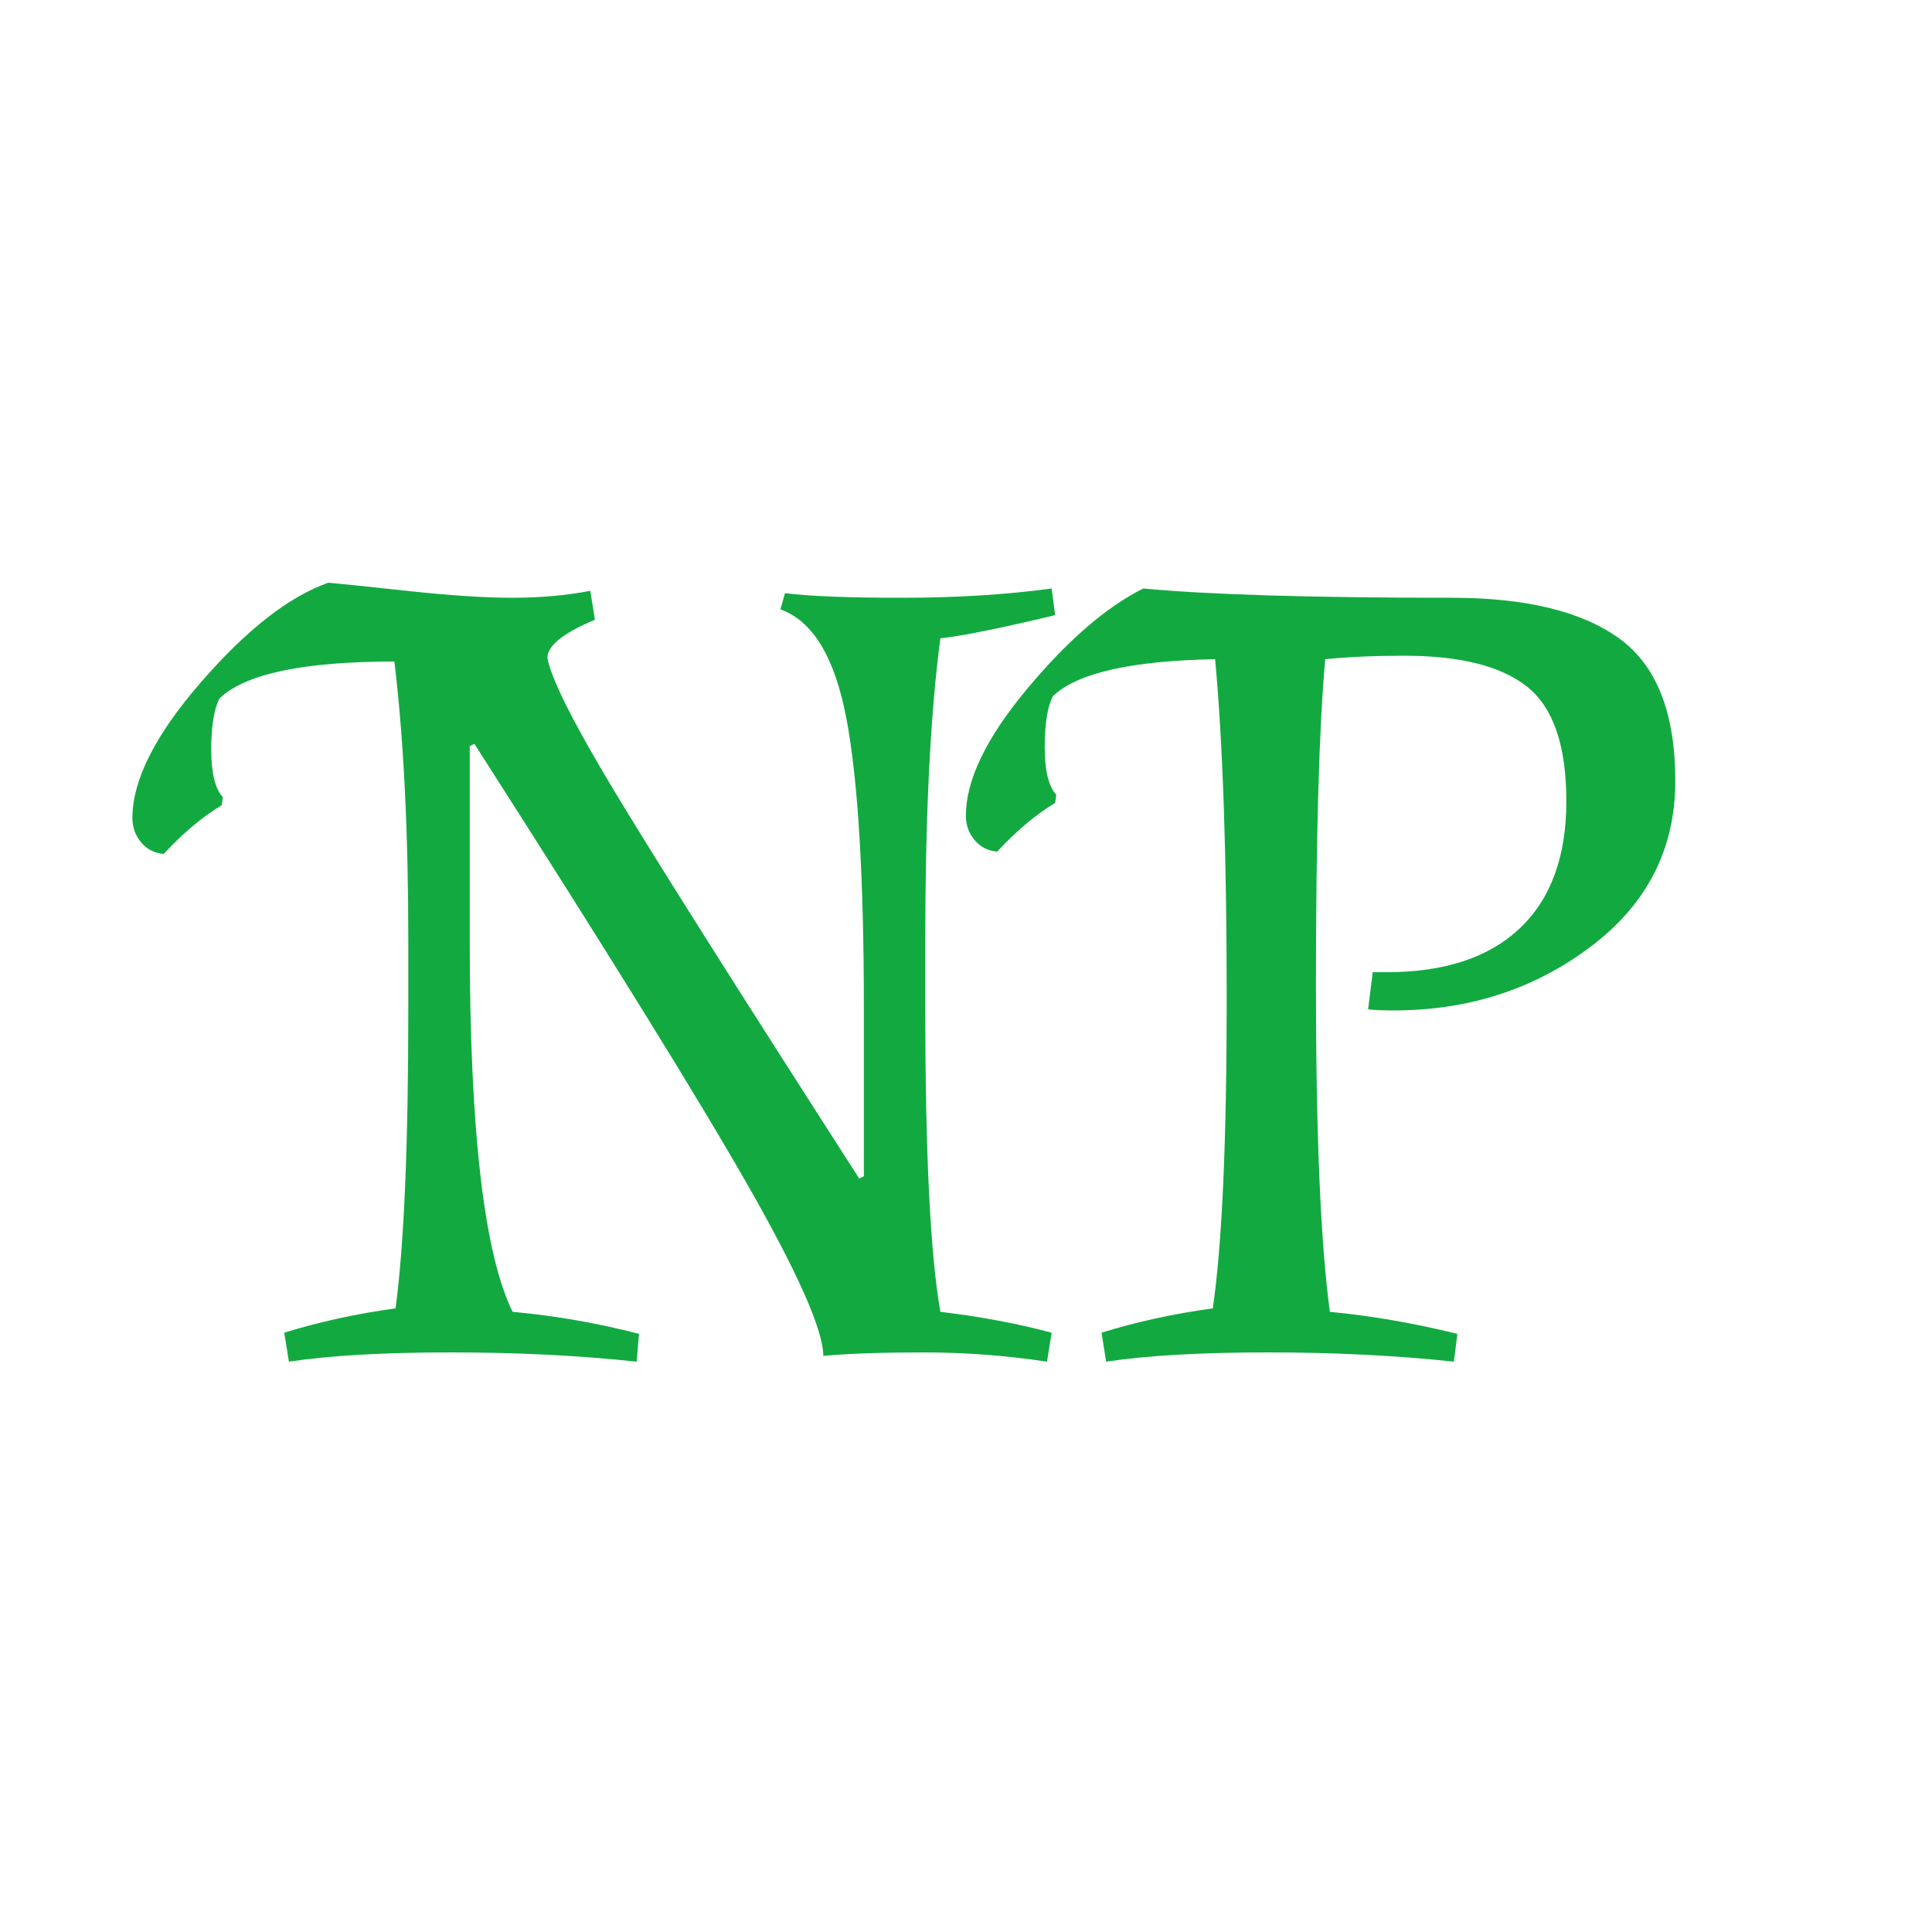 <svg xmlns="http://www.w3.org/2000/svg" xmlns:xlink="http://www.w3.org/1999/xlink" fill="none" version="1.1" width="30" height="30" viewBox="0 0 30 30"><defs><clipPath id="master_svg0_1_1"><rect x="0" y="0" width="30" height="30" rx="0"/></clipPath></defs><g clip-path="url(#master_svg0_1_1)"><g><path d="M13.414,15.672Q13.414,12.594,13.144,11.163Q12.874,9.732,12.118,9.462L12.19,9.21Q12.748,9.282,14.008,9.282Q15.268,9.282,16.33,9.138L16.384,9.552Q15.106,9.858,14.602,9.912Q14.368,11.676,14.368,14.61L14.368,15.672Q14.368,19.038,14.602,20.37Q15.52,20.478,16.33,20.694L16.258,21.144Q15.304,21,14.341,21Q13.378,21,12.784,21.054Q12.784,20.46,11.614,18.408Q10.444,16.356,7.366,11.55L7.294,11.586L7.294,14.61Q7.294,19.02,7.96,20.37Q8.95,20.46,9.922,20.712L9.886,21.144Q8.554,21,6.997,21Q5.44,21,4.486,21.144L4.414,20.694Q5.224,20.442,6.142,20.316Q6.34,18.84,6.34,15.672L6.34,14.61Q6.34,12.072,6.124,10.272Q4,10.272,3.406,10.848Q3.28,11.1,3.28,11.64Q3.28,12.18,3.46,12.378L3.442,12.504Q2.992,12.774,2.542,13.26Q2.326,13.242,2.191,13.08Q2.056,12.918,2.056,12.702Q2.056,11.82,3.118,10.596Q4.18,9.372,5.098,9.048Q5.314,9.066,6.313,9.174Q7.312,9.282,7.96,9.282Q8.608,9.282,9.166,9.174L9.238,9.624Q8.5,9.93,8.5,10.218Q8.59,10.704,9.526,12.261Q10.462,13.818,13.342,18.3L13.414,18.264L13.414,15.672ZM18.832,20.316Q19.048,18.84,19.048,15.51Q19.048,12.18,18.868,10.236Q16.906,10.272,16.348,10.812Q16.222,11.064,16.222,11.604Q16.222,12.144,16.402,12.342L16.384,12.468Q15.934,12.738,15.484,13.224Q15.268,13.206,15.133,13.044Q14.998,12.882,14.998,12.666Q14.998,11.838,15.943,10.704Q16.888,9.57,17.752,9.138Q19.282,9.282,22.54,9.282Q24.268,9.282,25.141,9.912Q26.014,10.542,26.014,12.126Q26.014,13.71,24.7,14.7Q23.386,15.69,21.64,15.69Q21.37,15.69,21.244,15.672L21.316,15.096L21.532,15.096Q22.882,15.096,23.602,14.412Q24.322,13.728,24.322,12.441Q24.322,11.154,23.719,10.668Q23.116,10.182,21.802,10.182Q21.118,10.182,20.578,10.236Q20.434,11.838,20.434,15.303Q20.434,18.768,20.65,20.37Q21.604,20.46,22.63,20.712L22.576,21.144Q21.244,21,19.687,21Q18.13,21,17.176,21.144L17.104,20.694Q17.914,20.442,18.832,20.316Z" fill="#12AA40" fill-opacity="1"/></g></g></svg>